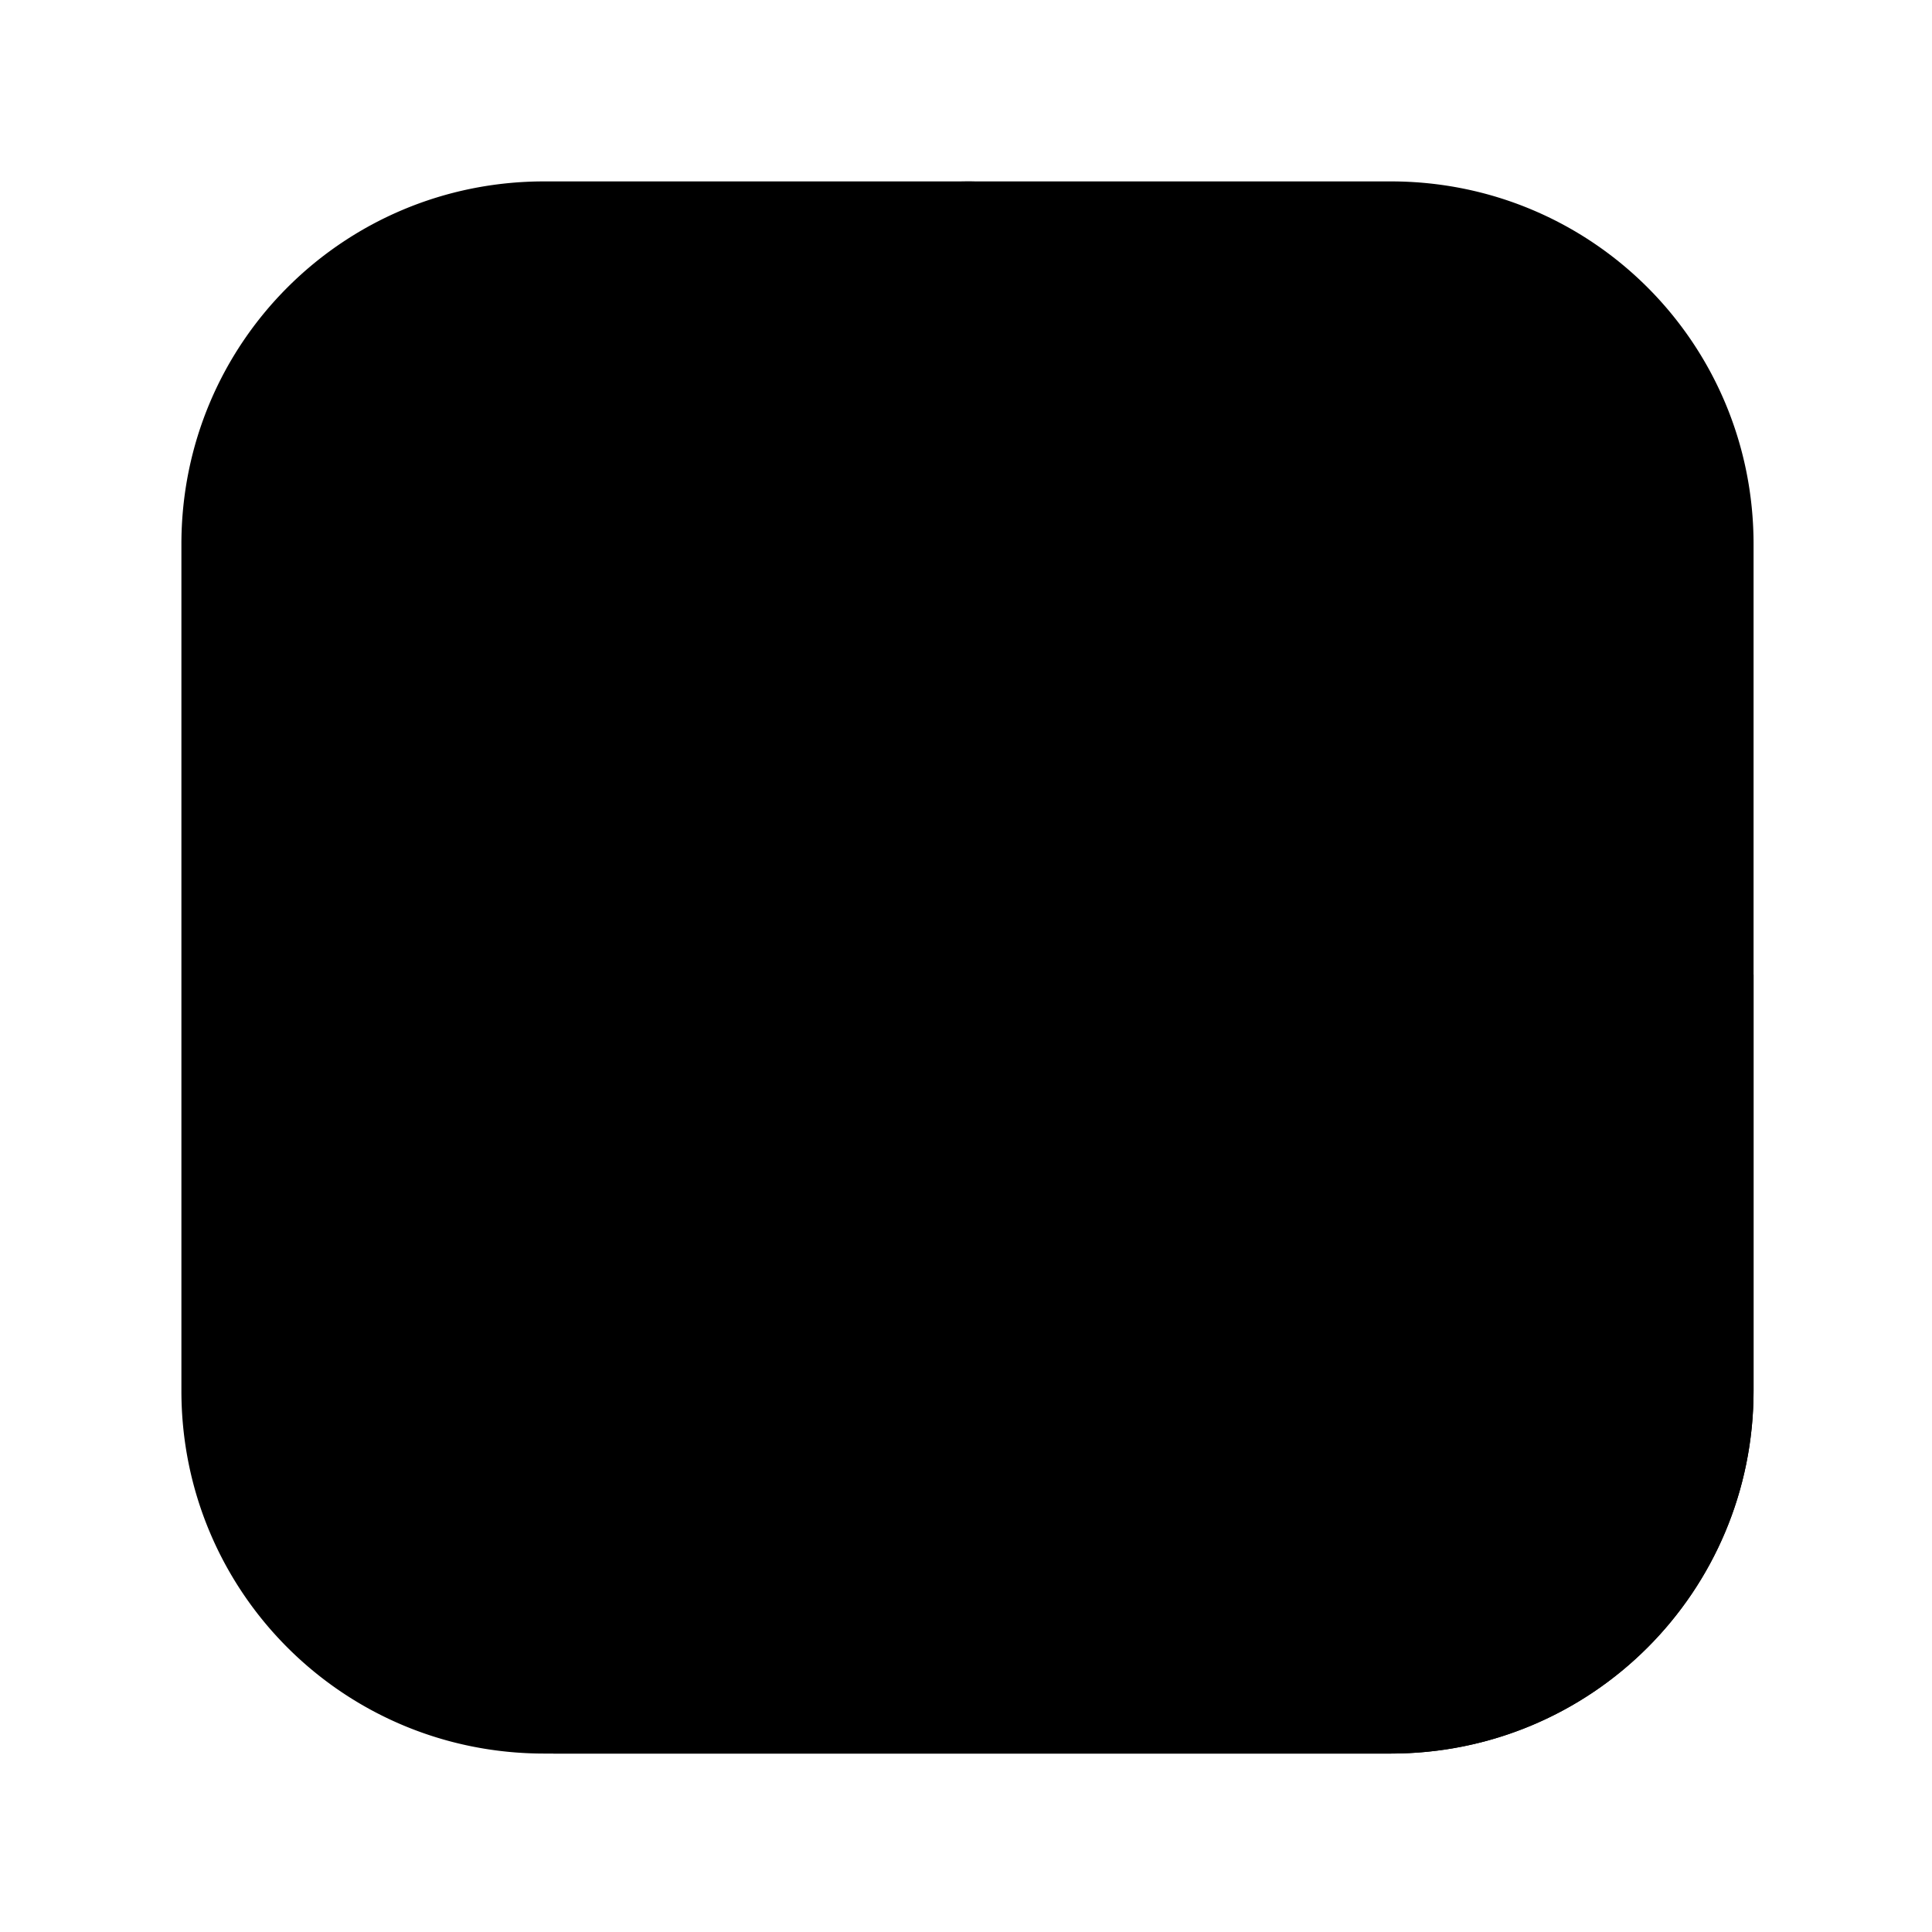 <?xml version="1.0" encoding="UTF-8" standalone="no"?>
<svg
   width="32"
   height="32"
   viewBox="0 0 8.467 8.467"
   version="1.1"
   id="svg20249"
   inkscape:version="1.1.2 (b8e25be8, 2022-02-05)"
   sodipodi:docname="base-app-icon-mac.svg"
   xmlns:inkscape="http://www.inkscape.org/namespaces/inkscape"
   xmlns:sodipodi="http://sodipodi.sourceforge.net/DTD/sodipodi-0.dtd"
   xmlns:xlink="http://www.w3.org/1999/xlink"
   xmlns="http://www.w3.org/2000/svg"
   xmlns:svg="http://www.w3.org/2000/svg"
   xmlns:rdf="http://www.w3.org/1999/02/22-rdf-syntax-ns#"
   xmlns:cc="http://creativecommons.org/ns#"
   xmlns:dc="http://purl.org/dc/elements/1.1/">
  <defs
     id="defs20243">
    <inkscape:path-effect
       effect="clone_original"
       linkeditem="#rect824-2-2"
       method="bsplinespiro"
       allow_transforms="false"
       id="path-effect29"
       lpeversion="1" />
    <linearGradient
       inkscape:collect="always"
       id="linearGradient9165">
      <stop
         style="stop-color:%1;stop-opacity:1"
         offset="0"
         id="stop9161" />
      <stop
         style="stop-color:%2;stop-opacity:1"
         offset="1"
         id="stop9163" />
    </linearGradient>
    <linearGradient
       inkscape:collect="always"
       xlink:href="#linearGradient9165"
       id="linearGradient1149"
       x1="3"
       y1="29"
       x2="30.5"
       y2="1.5"
       gradientUnits="userSpaceOnUse" />
    <clipPath
       clipPathUnits="userSpaceOnUse"
       id="clipPath976">
      <path
         id="path978"
         style="fill:url(#linearGradient980);fill-opacity:1;fill-rule:evenodd;stroke-width:1"
         d="m 16.031,2.998 a 13,13 0 0 0 -0.152,0.002 H 9 C 5.676,3 3,5.676 3,9 v 6.969 7.031 c 0,3.324 2.676,6 6,6 H 23 c 3.324,0 6,-2.676 6,-6 V 16.029 9 C 29,5.676 26.324,3 23,3 h -6.867 a 13,13 0 0 0 -0.102,-0.002 z" />
    </clipPath>
    <linearGradient
       inkscape:collect="always"
       xlink:href="#linearGradient9165"
       id="linearGradient980"
       gradientUnits="userSpaceOnUse"
       gradientTransform="translate(0,7.5590552e-5)"
       x1="3"
       y1="29"
       x2="30.5"
       y2="1.5" />
    <filter
       inkscape:collect="always"
       style="color-interpolation-filters:sRGB"
       id="filter1094"
       x="-0.175"
       width="1.349"
       y="-0.213"
       height="1.426">
      <feGaussianBlur
         inkscape:collect="always"
         stdDeviation="1.444"
         id="feGaussianBlur1096" />
    </filter>
  </defs>
  <sodipodi:namedview
     id="base"
     pagecolor="#ffffff"
     bordercolor="#666666"
     borderopacity="1.0"
     inkscape:pageopacity="0.0"
     inkscape:pageshadow="2"
     inkscape:zoom="11.728083"
     inkscape:cx="3.9222096"
     inkscape:cy="19.48315"
     inkscape:document-units="mm"
     inkscape:current-layer="layer1"
     showgrid="true"
     units="px"
     inkscape:window-width="1680"
     inkscape:window-height="907"
     inkscape:window-x="0"
     inkscape:window-y="25"
     inkscape:window-maximized="0"
     inkscape:document-rotation="0"
     inkscape:pagecheckerboard="0">
    <inkscape:grid
       type="xygrid"
       id="grid20794"
       empspacing="4"
       enabled="true" />
    <inkscape:grid
       type="xygrid"
       id="grid20796"
       empspacing="1"
       originy="0.132"
       originx="0.132"
       dotted="true"
       enabled="true" />
  </sodipodi:namedview>
  <g
     inkscape:groupmode="layer"
     id="layer2"
     inkscape:label="Background" />
  <g
     inkscape:label="Layer 1"
     inkscape:groupmode="layer"
     id="layer1"
     transform="translate(0,-288.533)">
    <path
       id="rect288"
       style="fill:url(#linearGradient1149);fill-rule:evenodd;stroke-width:1;fill-opacity:1.0"
       d="M 16.031 2.998 A 13 13 45 0 0 15.879 3 L 9 3 C 5.676 3 3 5.676 3 9 L 3 15.969 L 3 23 C 3 26.324 5.676 29 9 29 L 23 29 C 26.324 29 29 26.324 29 23 L 29 16.029 L 29 9 C 29 5.676 26.324 3 23 3 L 16.133 3 A 13 13 45 0 0 16.031 2.998 z "
       transform="matrix(0.265,0,0,0.265,0,288.533)" />
    <path
       d="m 16.209,12.754 c -1.511,-0.1 -2.928,0.867 -3.344,2.387 L 9.547,27.268 a 13,13 0 0 0 0.061,0.033 L 9.152,29 H 23 c 3.324,0 6,-2.676 6,-6 v -4.969 -1.912 l -4.703,-1.26 -0.01,0.039 -7.428,-2.031 c -0.217,-0.059 -0.435,-0.097 -0.65,-0.111 z"
       id="path31"
       transform="matrix(0.265,0,0,0.265,0,288.533)"
       inkscape:original-d="M 0,0"
       inkscape:path-effect="#path-effect29"
       clip-path="url(#clipPath976)"
       style="filter:url(#filter1094)" />
    <path
       id="rect824-2-2-2"
       style="fill:#000000;fill-opacity:1;stroke:none;stroke-width:0.293;stroke-linecap:round;stroke-linejoin:round;stroke-miterlimit:4;stroke-dasharray:none;stroke-dashoffset:0;stroke-opacity:1;paint-order:normal"
       d="m 4.461,291.938 c -0.057,-0.016 -0.115,-0.026 -0.172,-0.029 l -4.991e-4,-1.4e-4 c -0.4,-0.026 -0.774,0.229 -0.884,0.631 l -0.878,3.209 -0.123,0.458 1.833,1.3e-4 -0.002,-5.4e-4 1.851,5e-5 c 0.879,1e-5 1.587,-0.708 1.587,-1.587 l 3.088e-4,-1.315 -5.725e-4,-0.495 -1.246,-0.334 z m 1.965,0.537 0.003,-0.01 -4.992e-4,-1.3e-4 z" />
  </g>
  %3
</svg>

